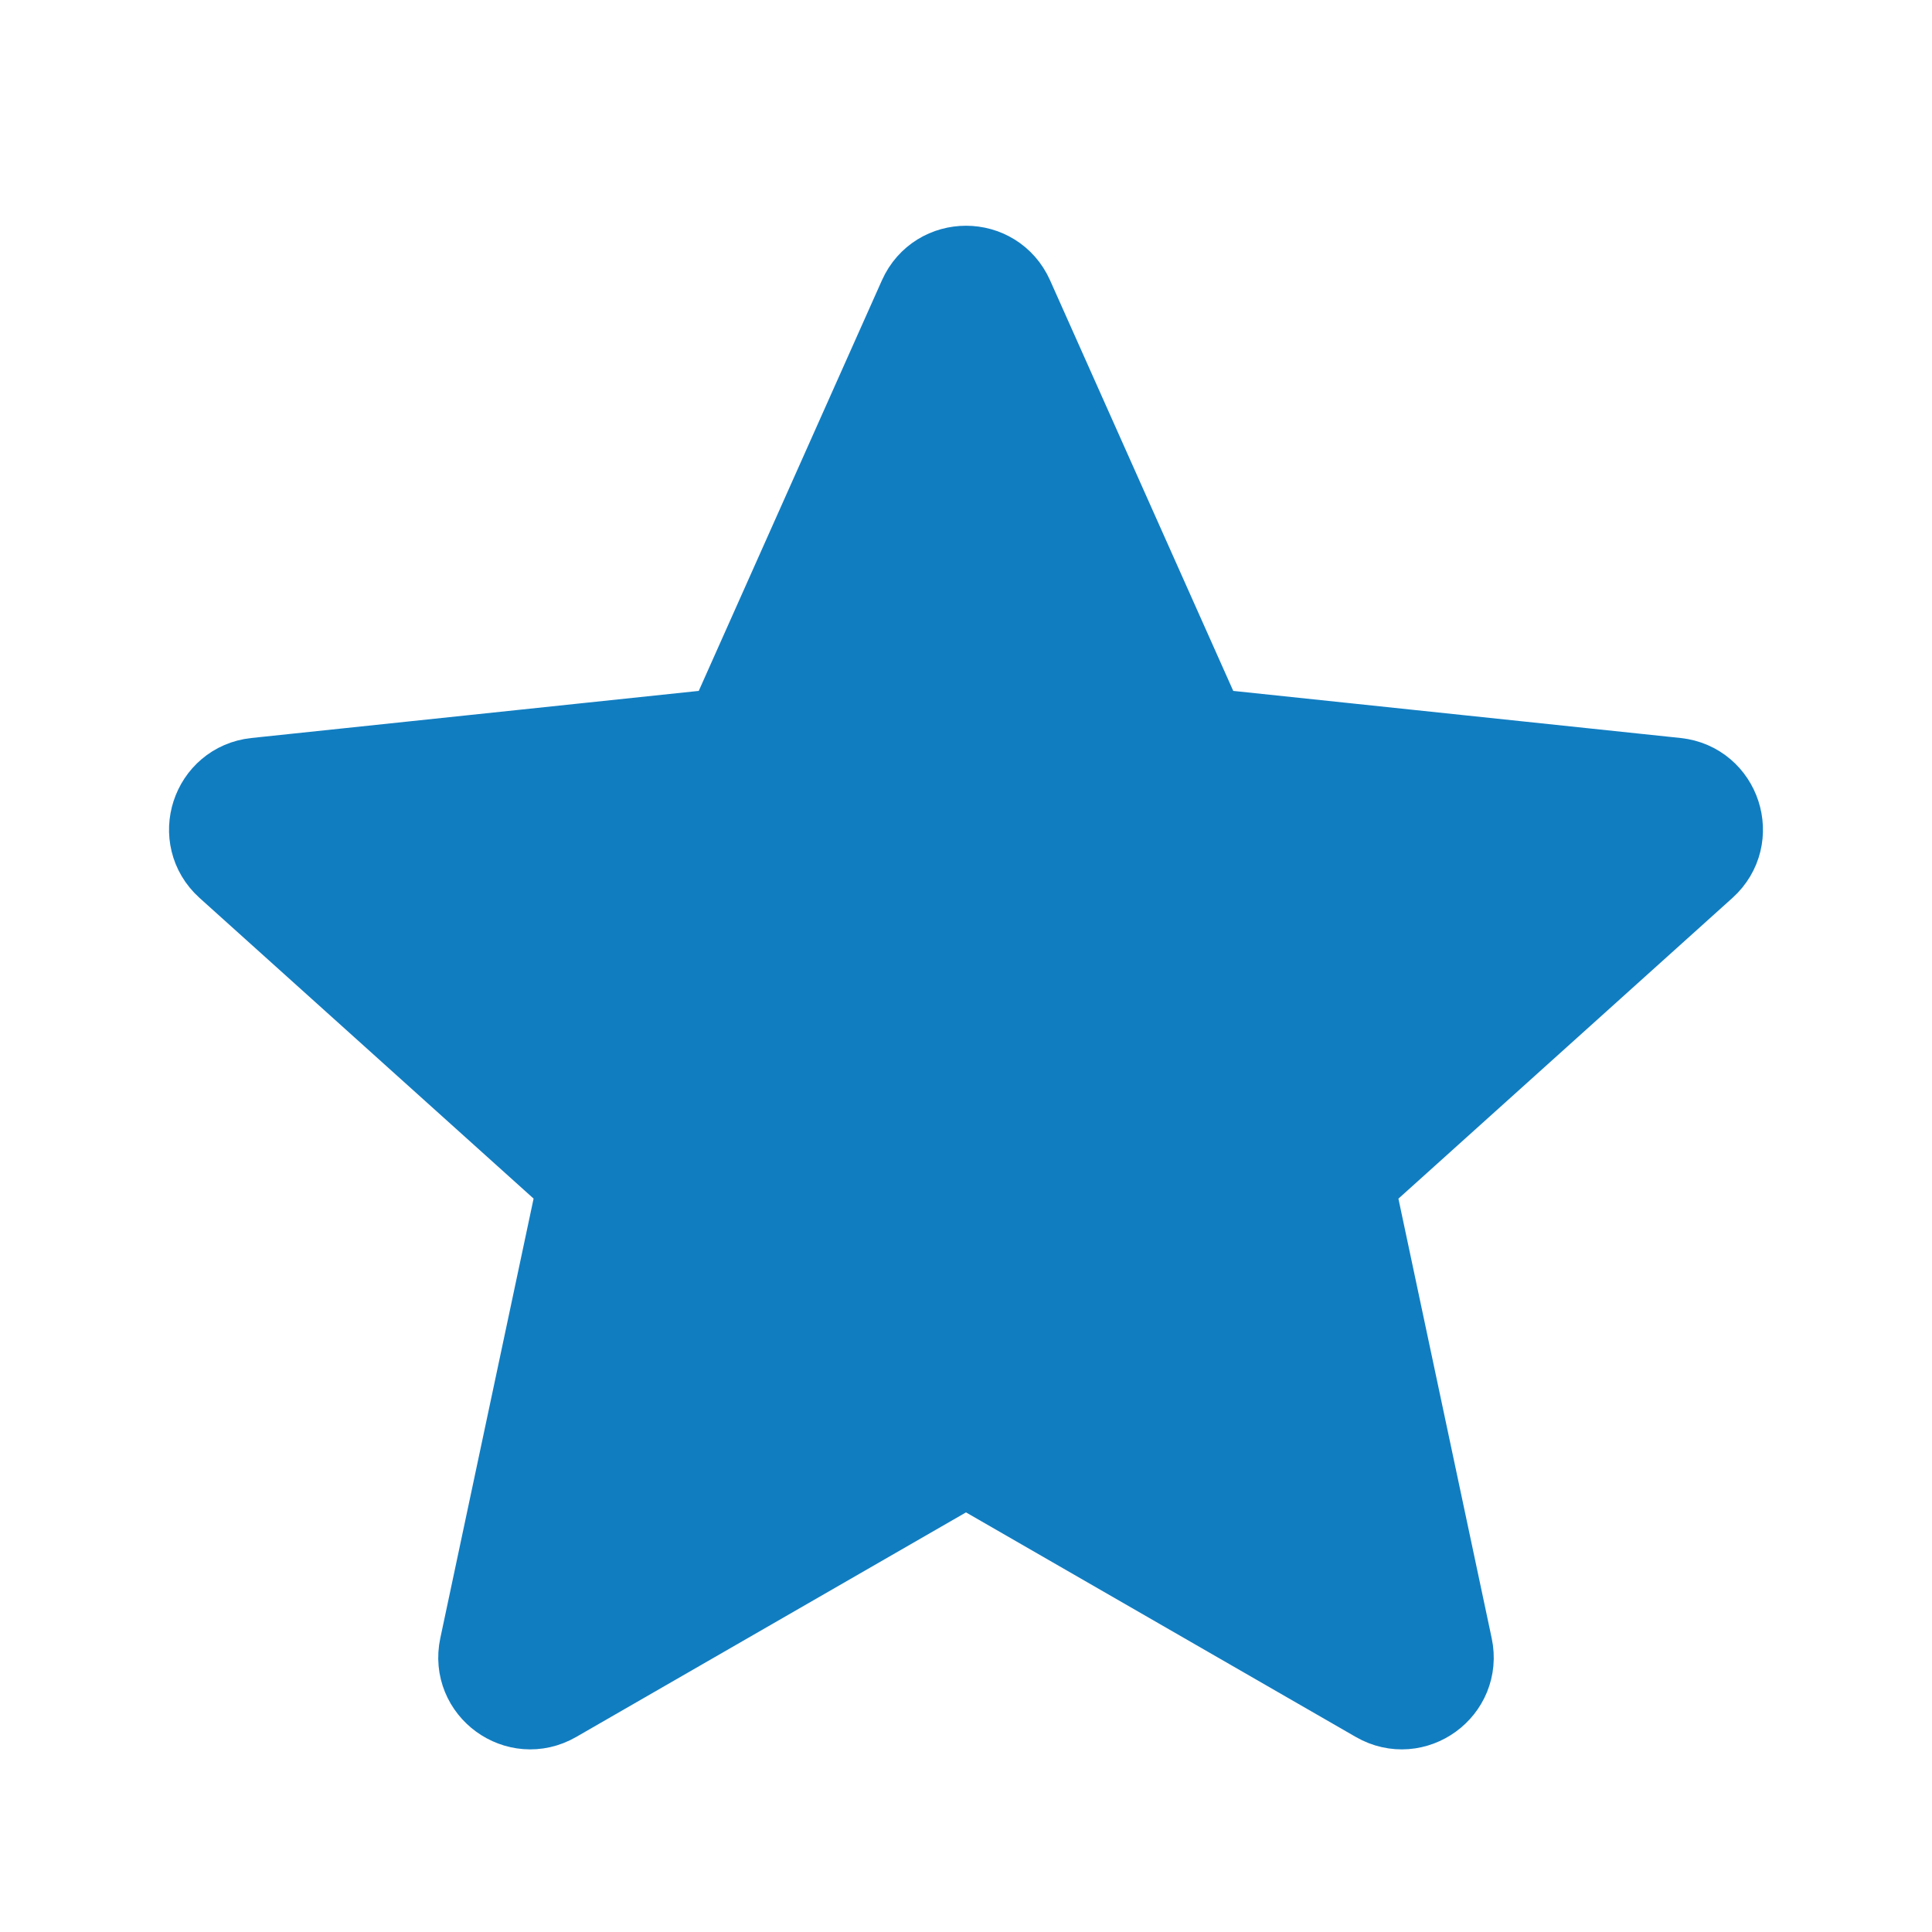 <svg width="21" height="21" fill="#117DC1" viewBox="0 0 21 21"  xmlns="http://www.w3.org/2000/svg">
<path d="M12.948 7.713L13.066 7.976L13.352 8.007L18.215 8.519C18.645 8.565 18.818 9.098 18.497 9.388L14.866 12.657L14.651 12.85L14.711 13.132L15.725 17.91C15.815 18.333 15.362 18.663 14.987 18.447L10.75 16.006L10.5 15.862L10.25 16.006L6.013 18.447C5.638 18.663 5.185 18.333 5.275 17.91L6.289 13.132L6.349 12.85L6.135 12.657L2.503 9.388C2.182 9.098 2.355 8.565 2.785 8.519L7.648 8.007L7.934 7.976L8.052 7.713L10.043 3.25C10.22 2.855 10.78 2.855 10.957 3.25L12.948 7.713Z" stroke="#117DC1"/>
</svg>
